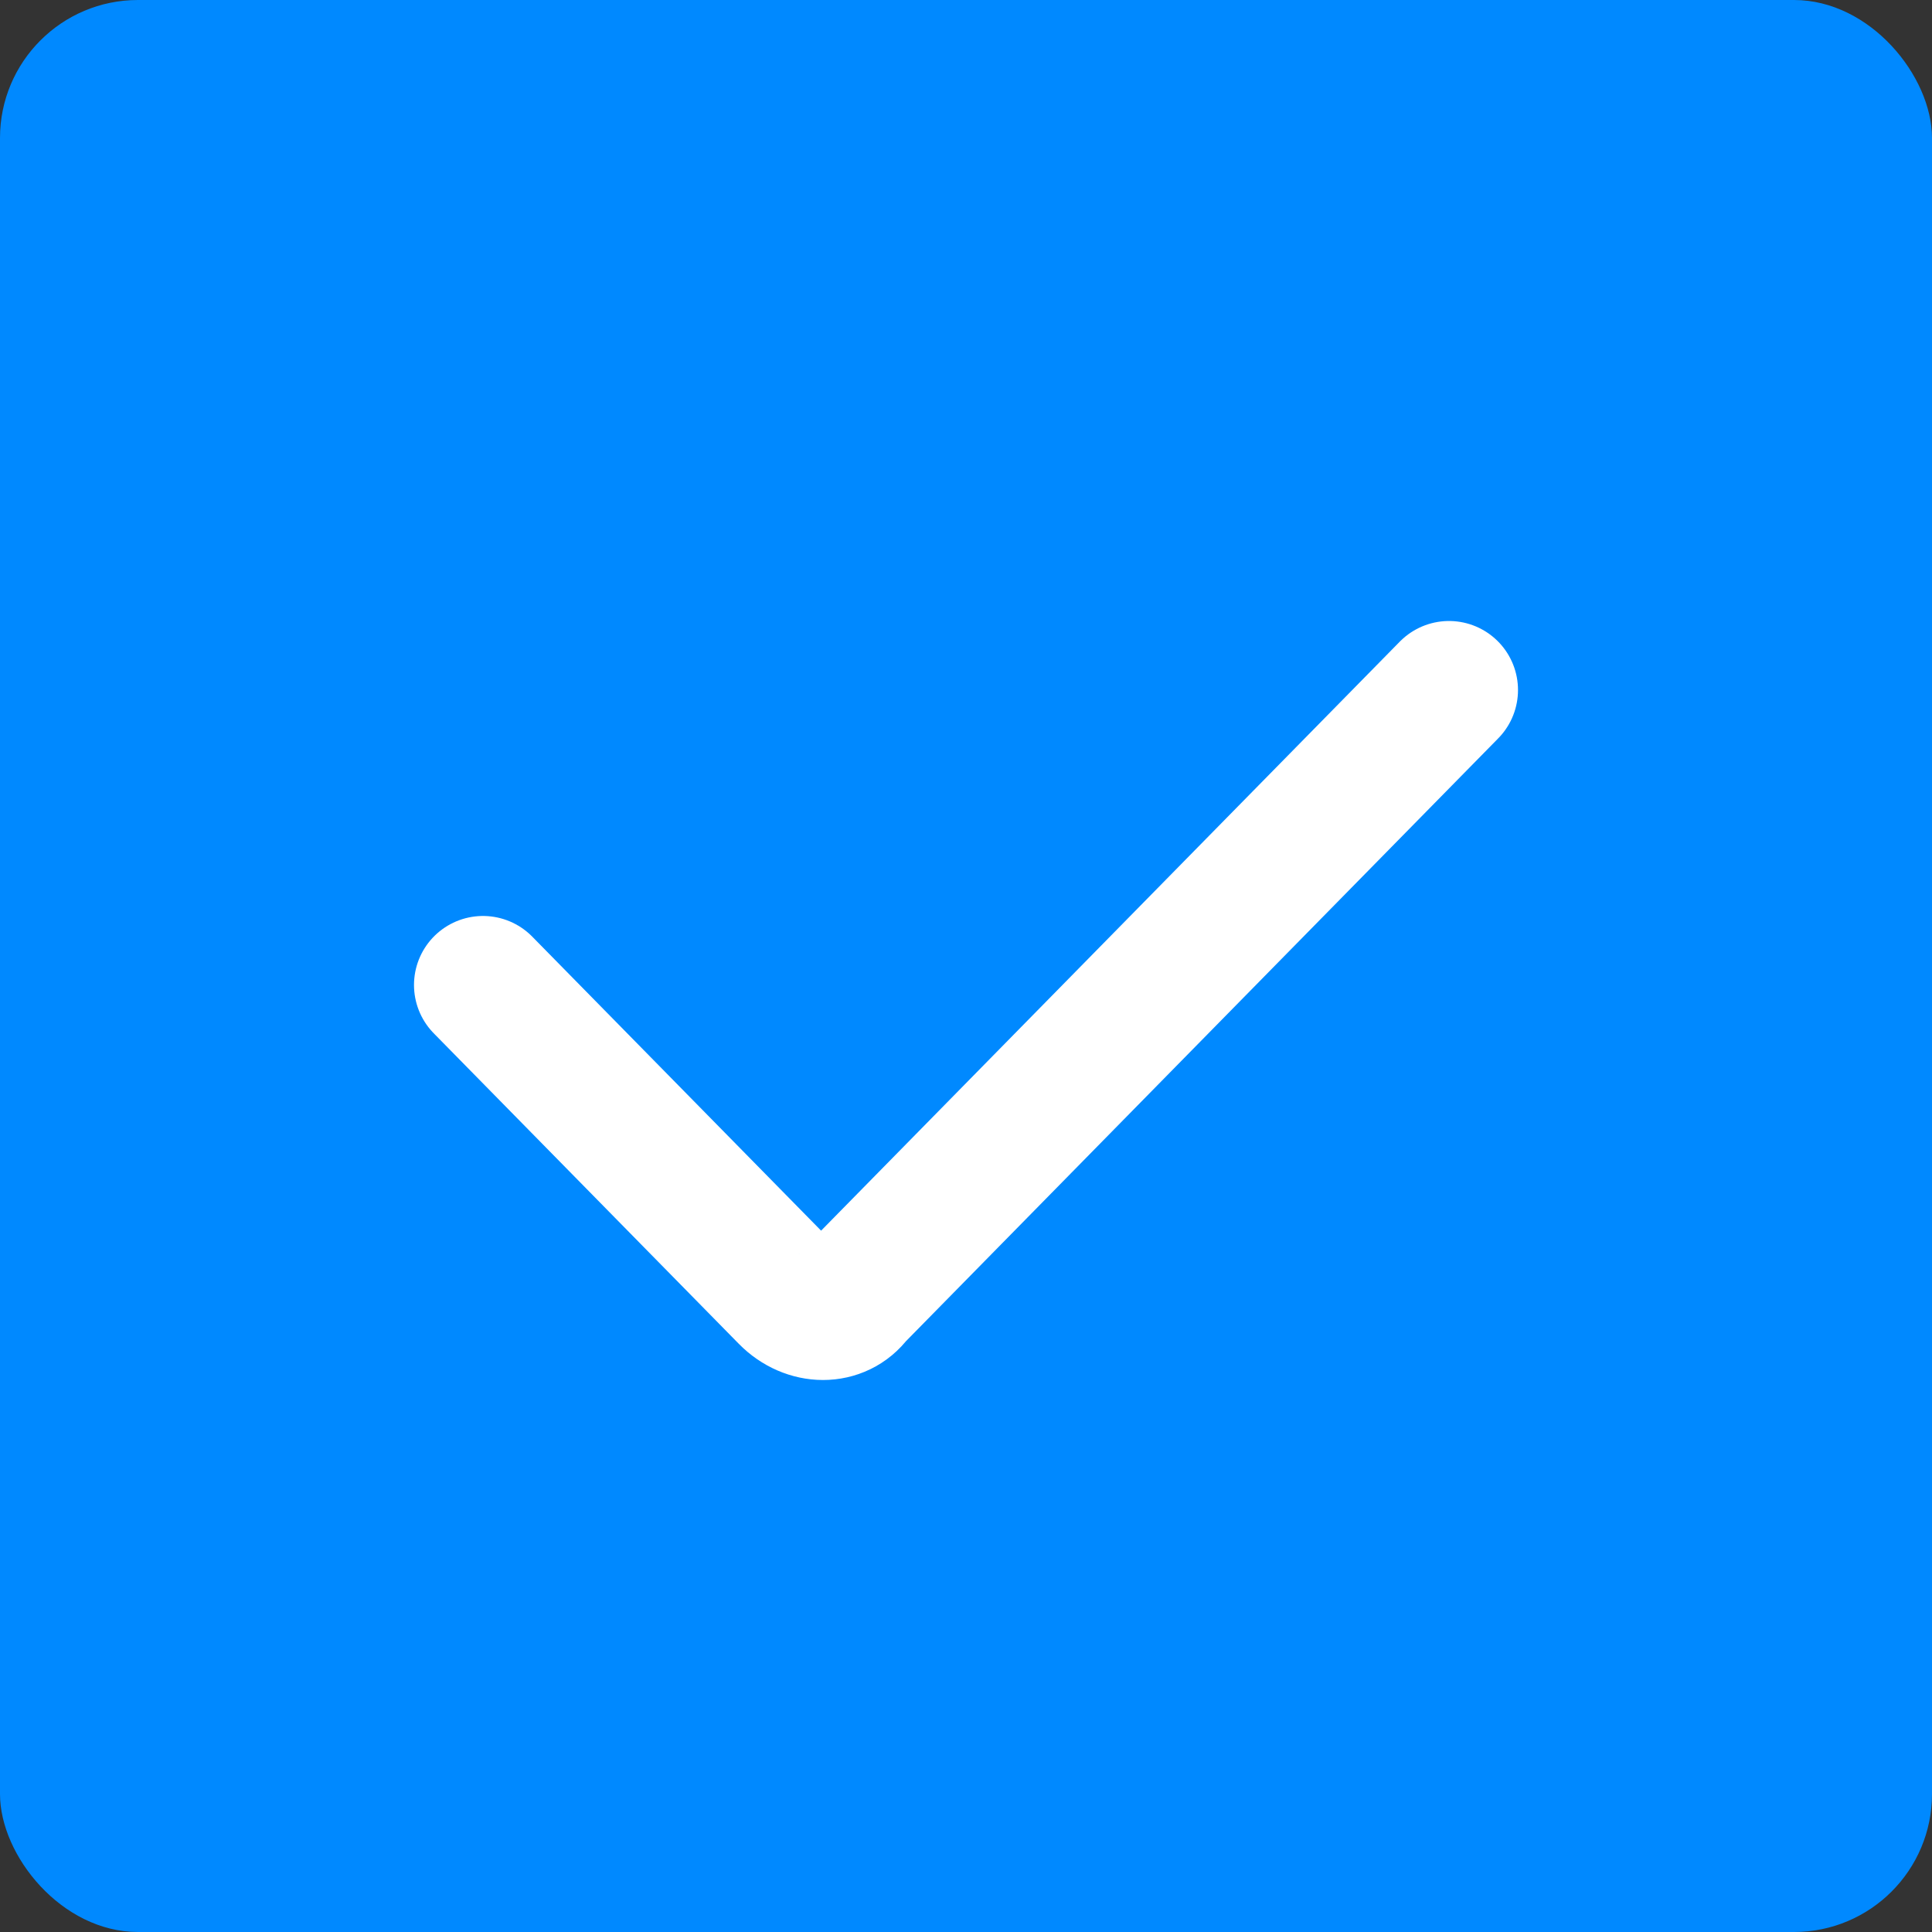 <svg width="28" height="28" viewBox="0 0 28 28" fill="none" xmlns="http://www.w3.org/2000/svg">
<rect x="0" y="0" width="28" height="28" fill="#333333" stroke="none"/>
<rect width="28" height="28" rx="2" fill="#0089FF"/>
<path d="M7 14.275L11.421 18.775C11.716 19.075 12.158 19.075 12.379 18.775L21 10" stroke="white" stroke-width="2" stroke-miterlimit="10" stroke-linecap="round" stroke-linejoin="round"/>
</svg>
